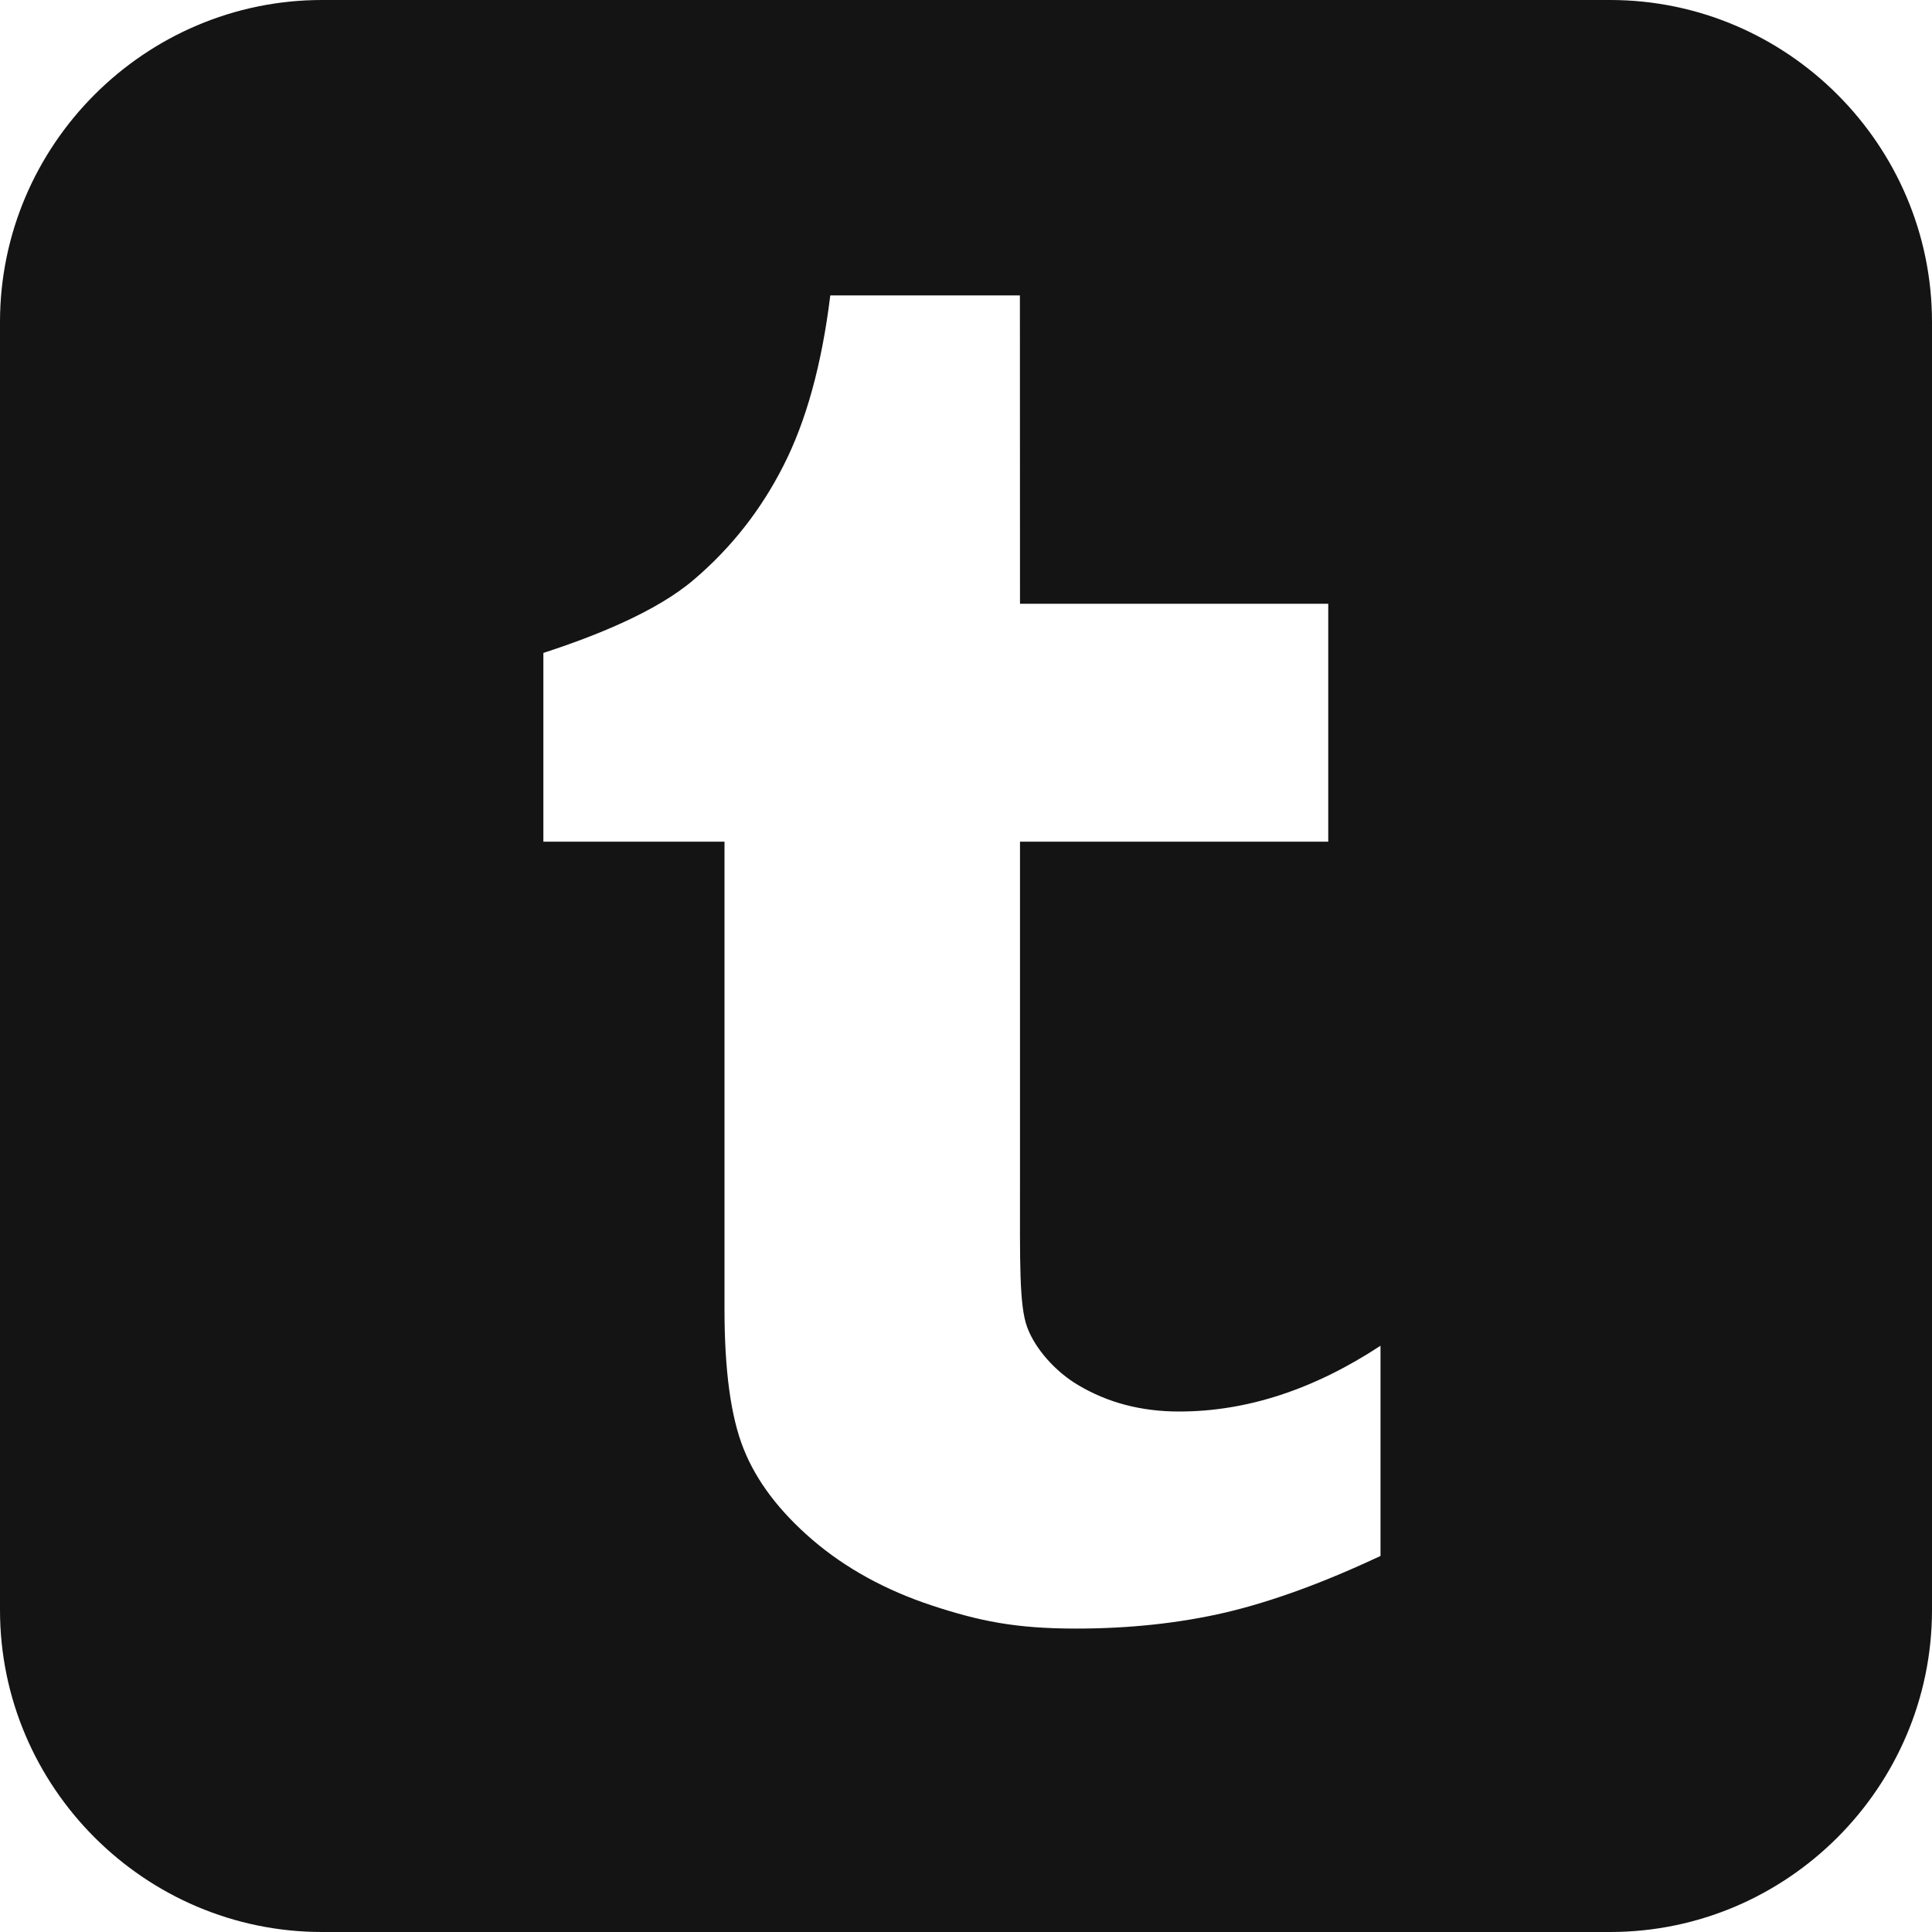<?xml version="1.0" encoding="utf-8"?> <!-- Generator: IcoMoon.io --> <!DOCTYPE svg PUBLIC "-//W3C//DTD SVG 1.1//EN" "http://www.w3.org/Graphics/SVG/1.1/DTD/svg11.dtd"> <svg width="20" height="20" viewBox="0 0 20 20" xmlns="http://www.w3.org/2000/svg" xmlns:xlink="http://www.w3.org/1999/xlink" fill="#141414"><g><path d="M 16.668,0L 3.334,0 C 1.5,0, 0,1.5, 0,3.334l0,13.333 C 0,18.501, 1.5,20, 3.334,20L 16.668,20 C 18.501,20, 20,18.501, 20,16.666L 20,3.334 C 20,1.5, 18.501,0, 16.668,0z M 14.291,16.107 c-0.589,0.277-1.124,0.472-1.602,0.585c-0.478,0.111-0.995,0.167-1.551,0.167c-0.631,0-1.003-0.079-1.488-0.238 c-0.485-0.16-0.898-0.388-1.24-0.681c-0.343-0.295-0.58-0.609-0.712-0.941c-0.133-0.332-0.198-0.814-0.198-1.445L 7.5,8.713 l-1.875,0 l0-1.954 c 0.542-0.176, 1.171-0.428, 1.556-0.757c 0.388-0.33, 0.698-0.724, 0.931-1.185 c 0.234-0.46, 0.396-1.047, 0.483-1.759l 1.963,0 L 10.559,6.25 L 13.75,6.25 l0,2.463 l-3.191,0 l0,3.539 c0,0.801-0.010,1.262, 0.075,1.489 c 0.084,0.226, 0.295,0.46, 0.525,0.596c 0.306,0.183, 0.654,0.275, 1.047,0.275c 0.699,0, 1.394-0.227, 2.085-0.681L 14.291,16.107 L 14.291,16.107z"></path></g></svg>